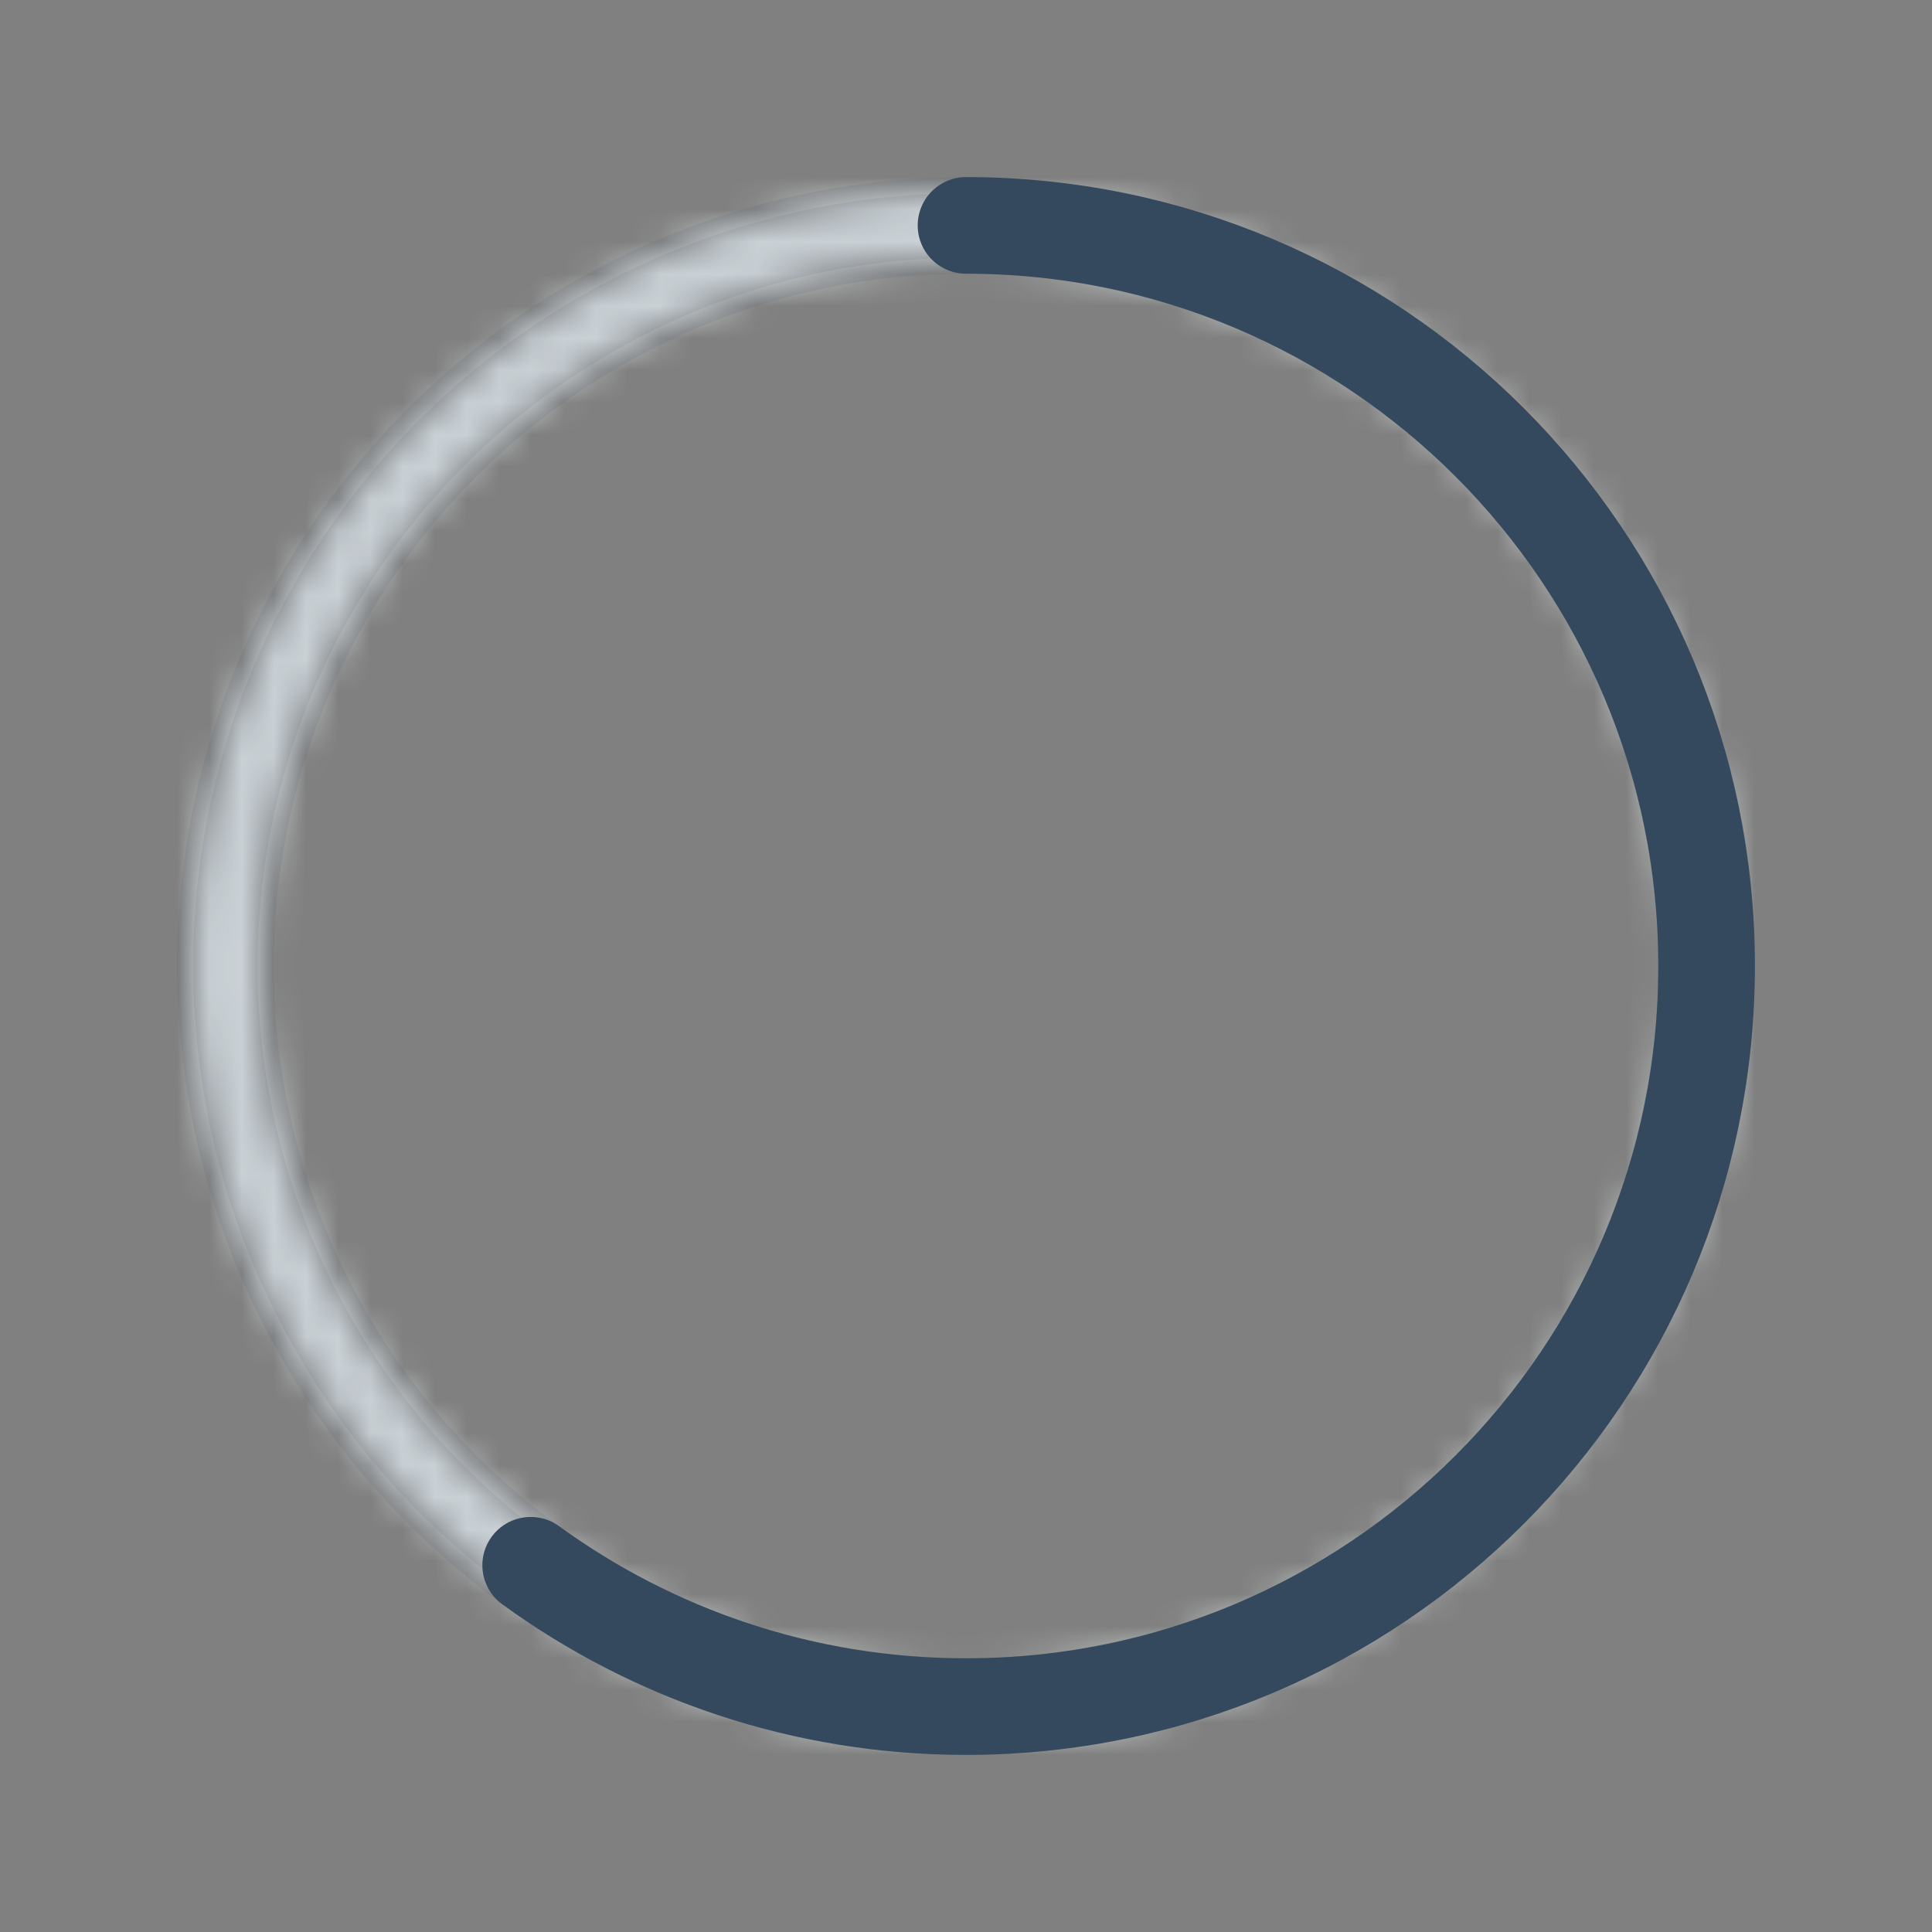 <svg version="1.1" xmlns="http://www.w3.org/2000/svg" xmlns:xlink="http://www.w3.org/1999/xlink" viewBox="0 0 60 60" xml:space="preserve" data-animoptions="{'duration':'1', 'repeat':'0', 'repeatDelay':'0.5'}">
	<rect x="0" y="0" width="60" height="60" fill="#808080" stroke="none"/>
	<g class="lievo-main">
		<g class="lievo-filledicon">
			<defs>
				<mask id="livicon_step_three_fifth">
					<circle transform="rotate(-90, 30, 30)" class="lievo-savefill lievo-savestroke" fill="none" stroke="#fff" stroke-width="2" stroke-linecap="square" stroke-miterlimit="10" cx="30" cy="30" r="23"/>
				</mask>
			</defs>
			<g mask="url(#livicon_step_three_fifth)">
				<rect class="lievo-donotdraw" fill="#ECF0F1" width="60" height="60"/>
			</g>
			<path fill="none" stroke="#34495E" stroke-width="2" stroke-linecap="round" stroke-miterlimit="10" d="M30,7c12.7,0,23,10.3,23,23c0,12.7-10.3,23-23,23c-5.05,0-9.72-1.63-13.52-4.39" data-animdata="
				{
					'steps':[
						{
							'duration':'1',
							'position':'0',
							'vars':{
								'rotation':'+=144',
								'svgOrigin':'30 30',
								'drawSVG':'100% 100%',
								'ease':'Power1.easeOut'
							}
						},
						{
							'duration':'0',
							'vars':{
								'rotation':'0',
								'drawSVG':'0% 0%'
							}
						},
						{
							'duration':'1',
							'vars':{
								'drawSVG':'0% 100%',
								'ease':'Power1.easeOut'
							}
						}
					]
				}
			"/>
		</g>
		<g class="lievo-lineicon">
			<circle transform="rotate(-90, 30, 30)" class="lievo-altstroke" fill="none" stroke="#34495E" stroke-width="2" stroke-linecap="square" stroke-miterlimit="10" cx="30" cy="30" r="23" opacity="0.1"/>
			<path class="lievo-altstroke" fill="none" stroke="#34495E" stroke-width="2" stroke-linecap="round" stroke-miterlimit="10" d="M30,7c12.7,0,23,10.3,23,23c0,12.7-10.3,23-23,23c-5.05,0-9.72-1.63-13.52-4.39" data-animdata="
				{
					'steps':[
						{
							'duration':'1',
							'position':'0',
							'vars':{
								'rotation':'+=144',
								'svgOrigin':'30 30',
								'drawSVG':'100% 100%',
								'ease':'Power1.easeOut'
							}
						},
						{
							'duration':'0',
							'vars':{
								'rotation':'0',
								'drawSVG':'0% 0%'
							}
						},
						{
							'duration':'1',
							'vars':{
								'drawSVG':'0% 100%',
								'ease':'Power1.easeOut'
							}
						}
					]
				}
			"/>
		</g>
		<g class="lievo-solidicon">
			<circle transform="rotate(-90, 30, 30)" fill="none" stroke="#34495E" stroke-width="3" stroke-linecap="square" stroke-miterlimit="10" cx="30" cy="30" r="23" opacity="0.1"/>
			<path class="lievo-altstroke" fill="none" stroke="#34495E" stroke-width="3" stroke-linecap="round" stroke-miterlimit="10" d="M30,7c12.7,0,23,10.3,23,23c0,12.7-10.3,23-23,23c-5.05,0-9.72-1.63-13.52-4.39" data-animdata="
				{
					'steps':[
						{
							'duration':'1',
							'position':'0',
							'vars':{
								'rotation':'+=144',
								'svgOrigin':'30 30',
								'drawSVG':'100% 100%',
								'ease':'Power1.easeOut'
							}
						},
						{
							'duration':'0',
							'vars':{
								'rotation':'0',
								'drawSVG':'0% 0%'
							}
						},
						{
							'duration':'1',
							'vars':{
								'drawSVG':'0% 100%',
								'ease':'Power1.easeOut'
							}
						}
					]
				}
			"/>
		</g>
	</g>
</svg>
